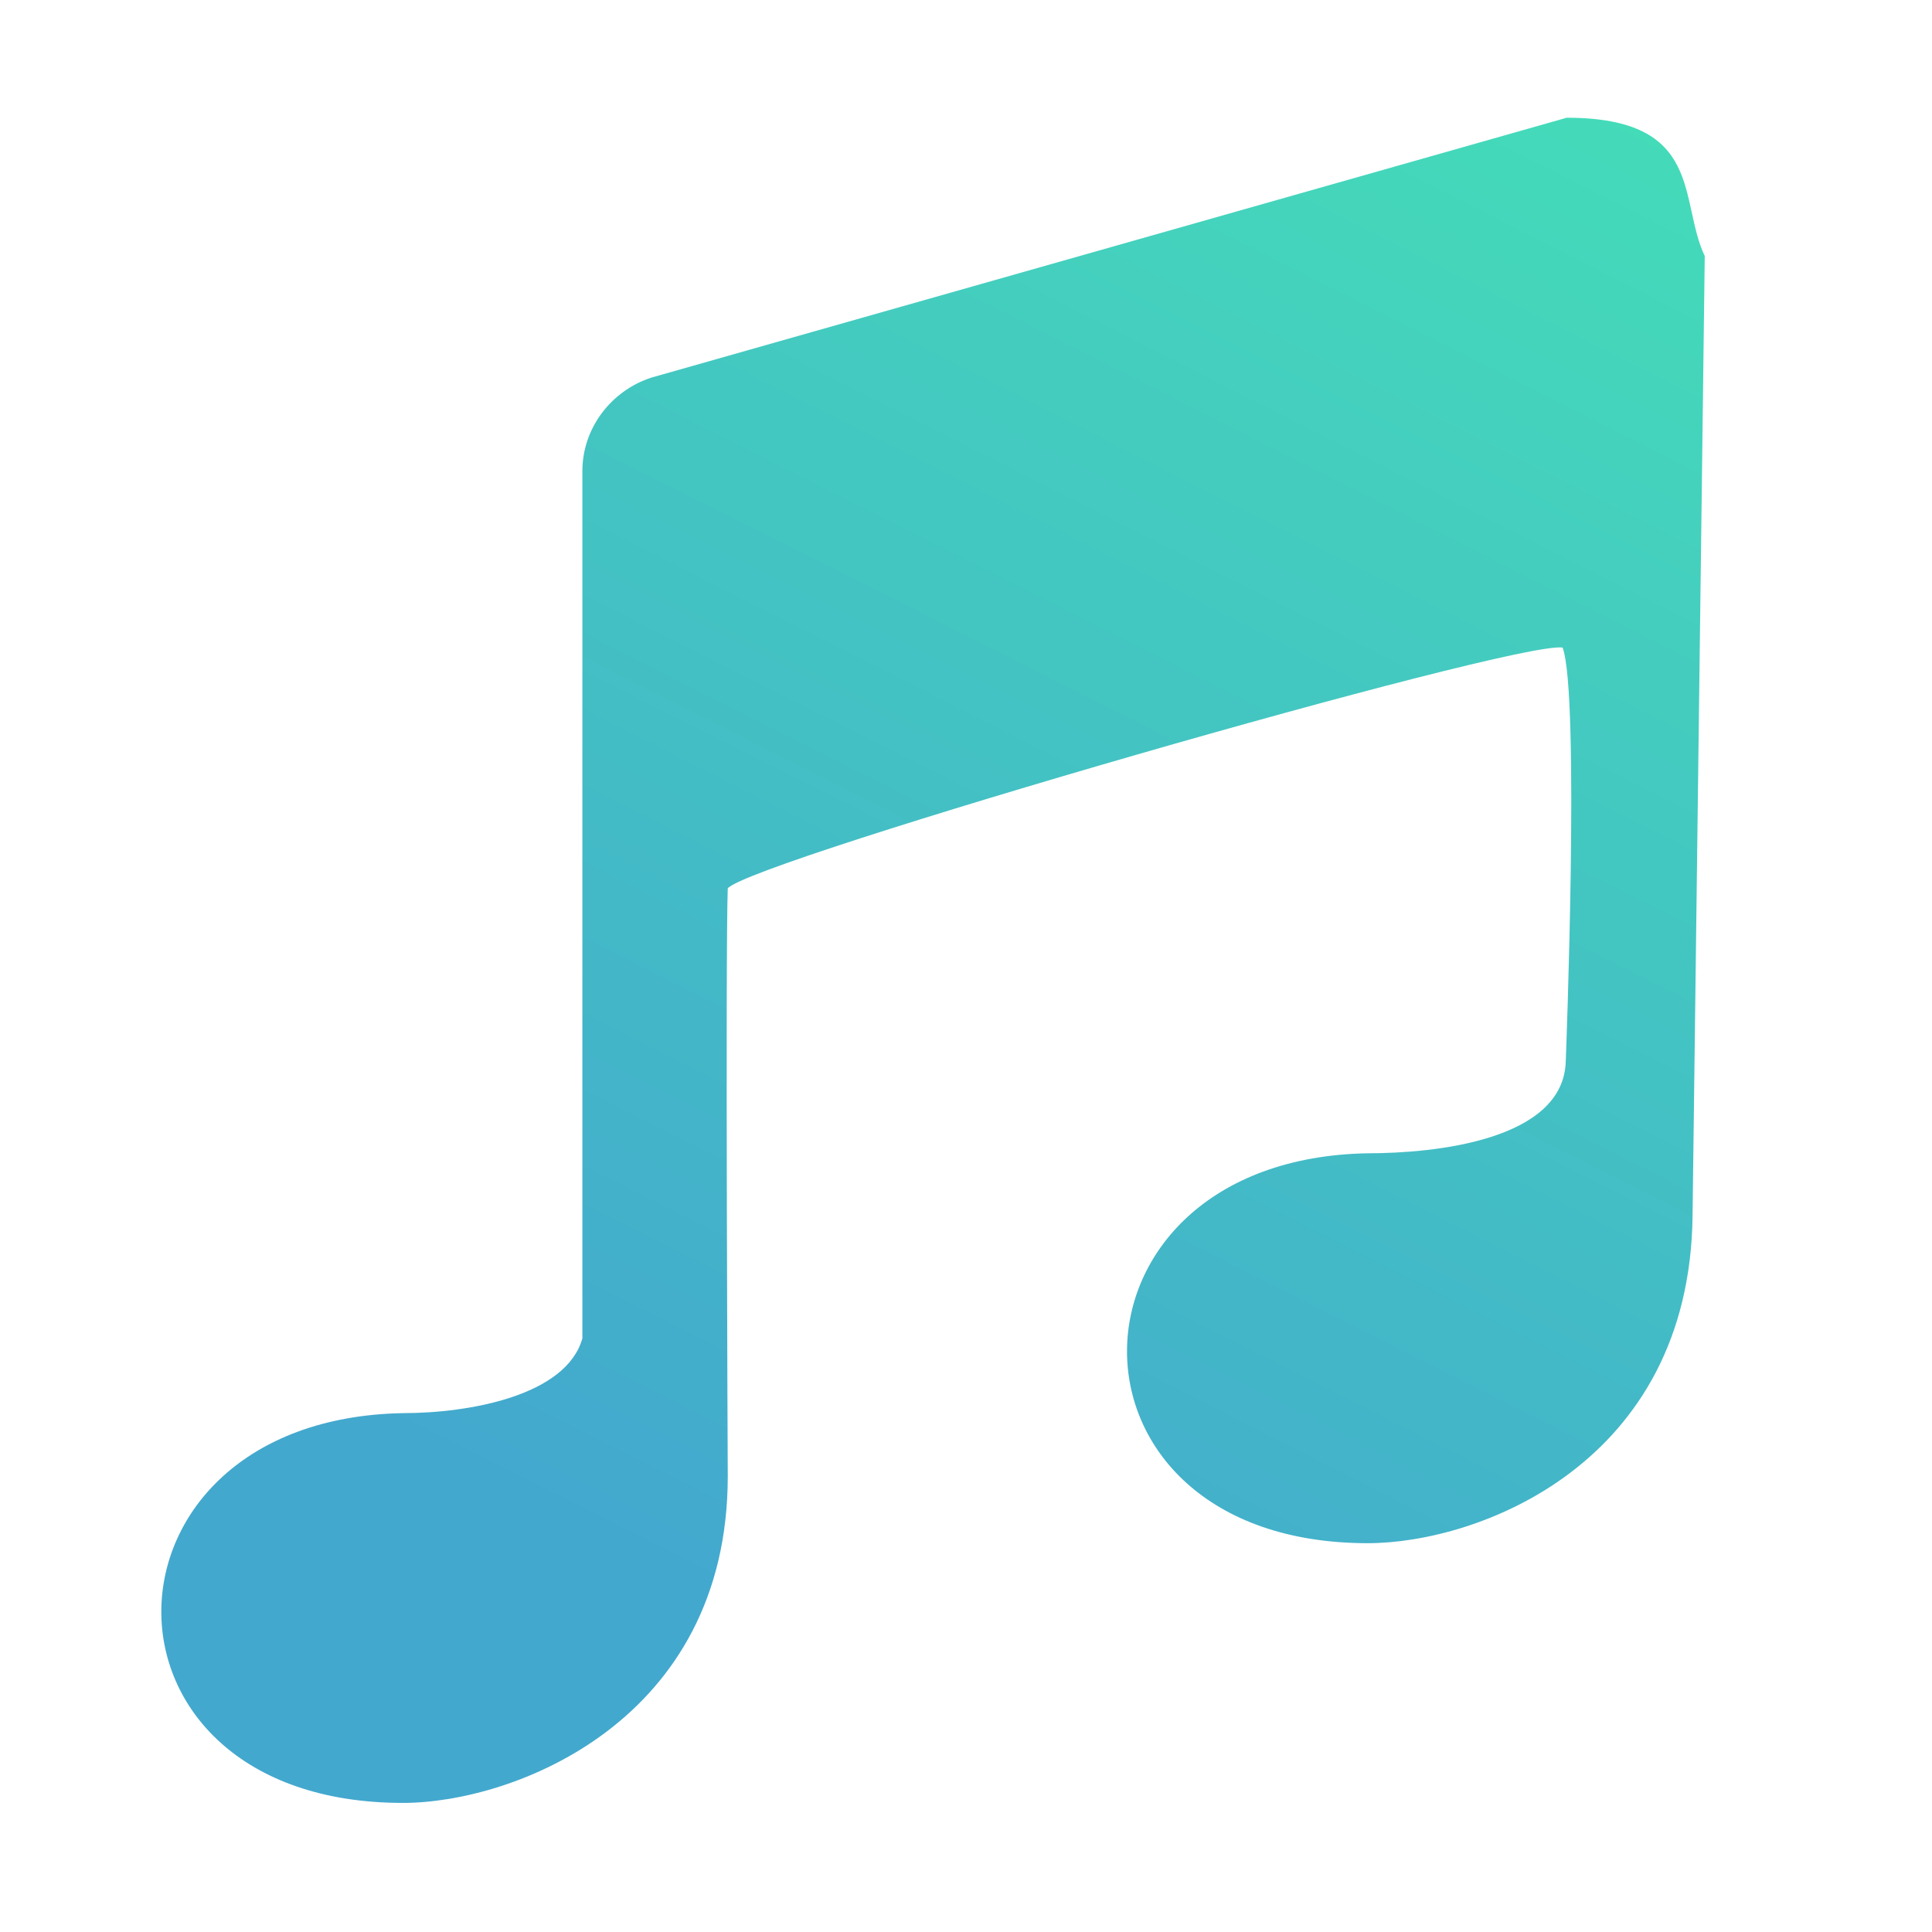 <svg xmlns:osb="http://www.openswatchbook.org/uri/2009/osb" xmlns="http://www.w3.org/2000/svg" xmlns:xlink="http://www.w3.org/1999/xlink" height="16" viewBox="0 0 16 16" width="16"><title>Template icons dark</title><defs><linearGradient id="g" osb:paint="solid"><stop offset="0" stop-opacity=".196"/></linearGradient><linearGradient id="f" osb:paint="solid"><stop offset="0" stop-color="#fff" stop-opacity=".469"/></linearGradient><linearGradient id="e" osb:paint="solid"><stop offset="0" stop-opacity=".009"/></linearGradient><linearGradient id="d" osb:paint="solid"><stop offset="0" stop-opacity=".022"/></linearGradient><linearGradient id="b"><stop offset="0" stop-color="#92cbd1"/><stop offset="1" stop-color="#41bda9"/></linearGradient><linearGradient id="a"><stop offset="0" stop-color="#44e9b3"/><stop offset="1" stop-color="#43a8ce"/></linearGradient><linearGradient id="c"><stop offset="0" stop-opacity="0"/><stop offset="1" stop-opacity=".102"/></linearGradient><linearGradient xlink:href="#a" id="h" gradientUnits="userSpaceOnUse" gradientTransform="matrix(.746 0 0 .747 -33.962 -33.796)" x1="-30.881" y1="-54.745" x2="-41.893" y2="-32.902"/></defs><path style="isolation:auto;mix-blend-mode:normal;marker:none" d="M-57.882-69.88l-.101 7.954c-.026 2.05-1.774 2.706-2.69 2.706-2.677 0-2.639-3.182 0-3.229.554 0 1.623-.107 1.64-.763 0 0 .118-3.034-.026-3.425-.39-.062-6.729 1.767-6.914 1.994-.02.535 0 4.869 0 4.869 0 2.029-1.774 2.705-2.69 2.705-2.697 0-2.639-3.18 0-3.228.554 0 1.353-.146 1.486-.619v-7.183c0-.353.236-.665.572-.774l7.58-2.152c1.143 0 .925.689 1.143 1.145z" color="#000" overflow="visible" fill="url(#h)" stroke-width=".282" paint-order="fill markers stroke" transform="translate(72 72)"/></svg>